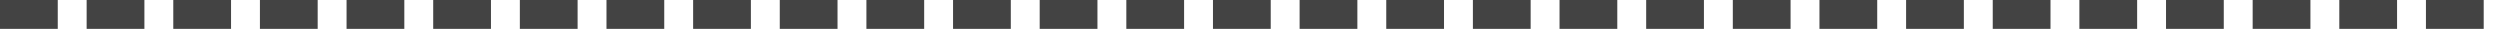 <?xml version="1.0" encoding="UTF-8" standalone="no"?>
<svg
   sodipodi:docname="dashed_med.svg"
   inkscape:version="1.1.2 (0a00cf5339, 2022-02-04)"
   id="svg8"
   version="1.1"
   viewBox="0 0 199.098 2.3"
   height="2.3mm"
   width="199.098mm"
   xmlns:inkscape="http://www.inkscape.org/namespaces/inkscape"
   xmlns:sodipodi="http://sodipodi.sourceforge.net/DTD/sodipodi-0.dtd"
   xmlns="http://www.w3.org/2000/svg"
   xmlns:svg="http://www.w3.org/2000/svg"
   xmlns:rdf="http://www.w3.org/1999/02/22-rdf-syntax-ns#"
   xmlns:cc="http://creativecommons.org/ns#"
   xmlns:dc="http://purl.org/dc/elements/1.1/">
  <defs
     id="defs2" />
  <sodipodi:namedview
     inkscape:document-rotation="0"
     inkscape:window-maximized="0"
     inkscape:window-y="28"
     inkscape:window-x="49"
     inkscape:window-height="773"
     inkscape:window-width="1471"
     showgrid="false"
     inkscape:current-layer="layer1"
     inkscape:document-units="mm"
     inkscape:cy="56.892254"
     inkscape:cx="408.1071"
     inkscape:zoom="1.3182814"
     inkscape:pageshadow="2"
     inkscape:pageopacity="0.0"
     borderopacity="1.0"
     bordercolor="#666666"
     pagecolor="#ffffff"
     id="base"
     inkscape:pagecheckerboard="0" />
  <g
     transform="translate(42.551,-167.418)"
     id="layer1"
     inkscape:groupmode="layer"
     inkscape:label="Layer 1">
    <path
       inkscape:connector-curvature="0"
       id="path816"
       d="m -42.551,168.568 c 198.897,0 199.098,0 199.098,0"
       style="fill:#777777;fill-opacity:1;stroke:#434343;stroke-width:2.3;stroke-linecap:butt;stroke-linejoin:miter;stroke-miterlimit:4;stroke-dasharray:4.6, 2.3;stroke-dashoffset:0;stroke-opacity:1" />
  </g>
</svg>

